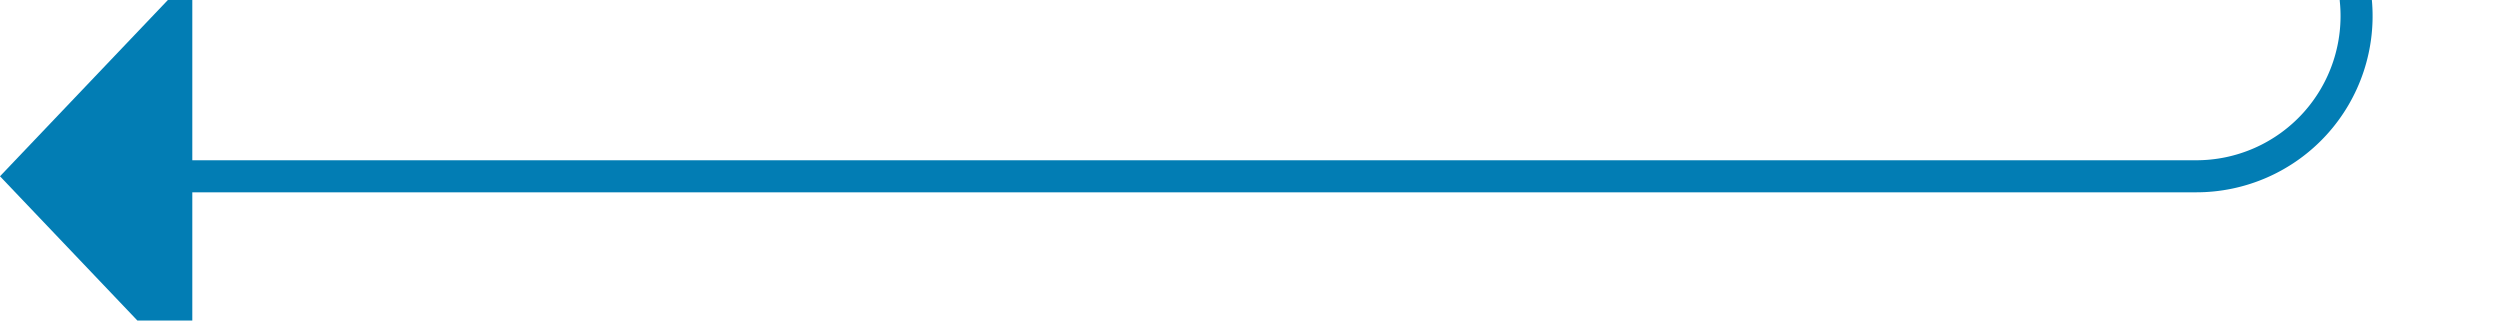 ﻿<?xml version="1.0" encoding="utf-8"?>
<svg version="1.1" xmlns:xlink="http://www.w3.org/1999/xlink" width="78px" height="10px" preserveAspectRatio="xMinYMid meet" viewBox="320 1517  78 8" xmlns="http://www.w3.org/2000/svg">
  <path d="M 466 1228.5  L 398 1228.5  A 5 5 0 0 0 393.5 1233.5 L 393.5 1516  A 5 5 0 0 1 388.5 1521.5 L 325 1521.5  " stroke-width="1" stroke="#027db4" fill="none" />
  <path d="M 326 1515.2  L 320 1521.5  L 326 1527.8  L 326 1515.2  Z " fill-rule="nonzero" fill="#027db4" stroke="none" />
</svg>